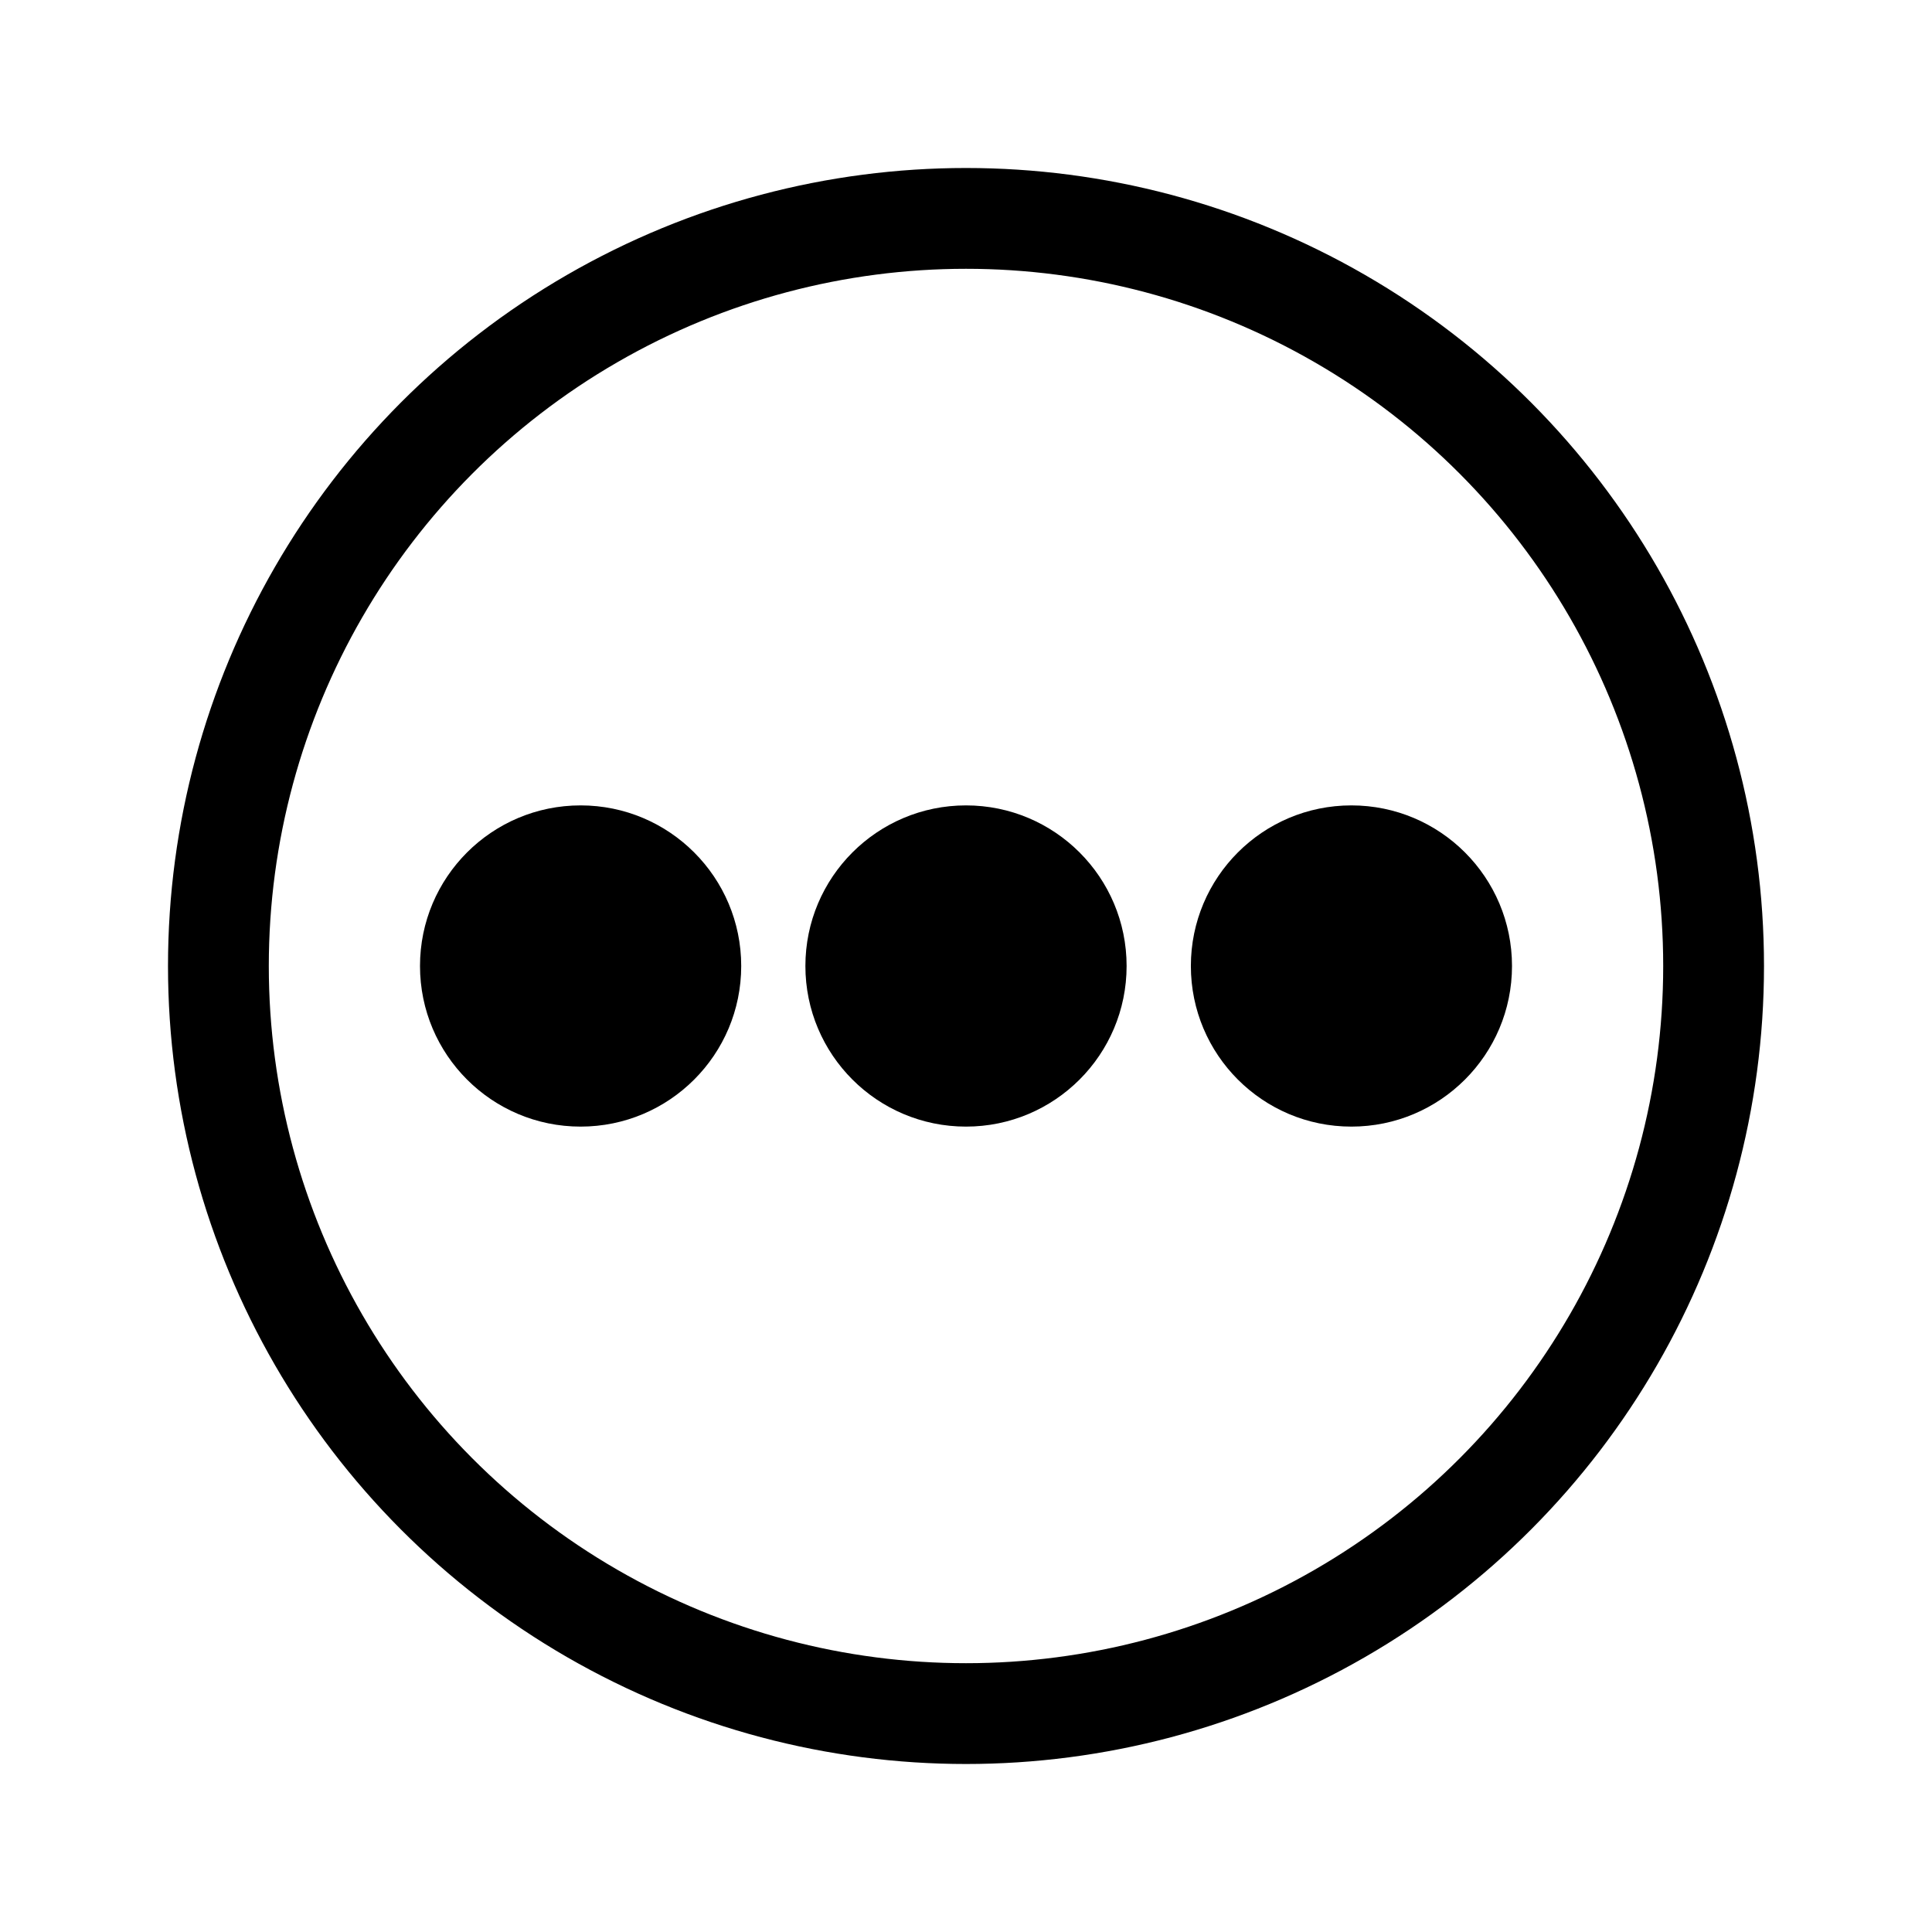 <svg width="23" height="23" viewBox="0 0 23 23" fill="none" xmlns="http://www.w3.org/2000/svg">
<circle cx="11.5" cy="11.5" r="8.9" stroke="black" stroke-width="1.2"/>
<path fill-rule="evenodd" clip-rule="evenodd" d="M8.824 11.5C8.824 12.556 7.968 13.412 6.912 13.412C5.856 13.412 5 12.556 5 11.5C5 10.444 5.856 9.588 6.912 9.588C7.968 9.588 8.824 10.444 8.824 11.5ZM13.412 11.5C13.412 12.556 12.556 13.412 11.5 13.412C10.444 13.412 9.588 12.556 9.588 11.5C9.588 10.444 10.444 9.588 11.5 9.588C12.556 9.588 13.412 10.444 13.412 11.5ZM16.088 13.412C17.144 13.412 18 12.556 18 11.5C18 10.444 17.144 9.588 16.088 9.588C15.032 9.588 14.177 10.444 14.177 11.5C14.177 12.556 15.032 13.412 16.088 13.412Z" fill="black"/>
</svg>
